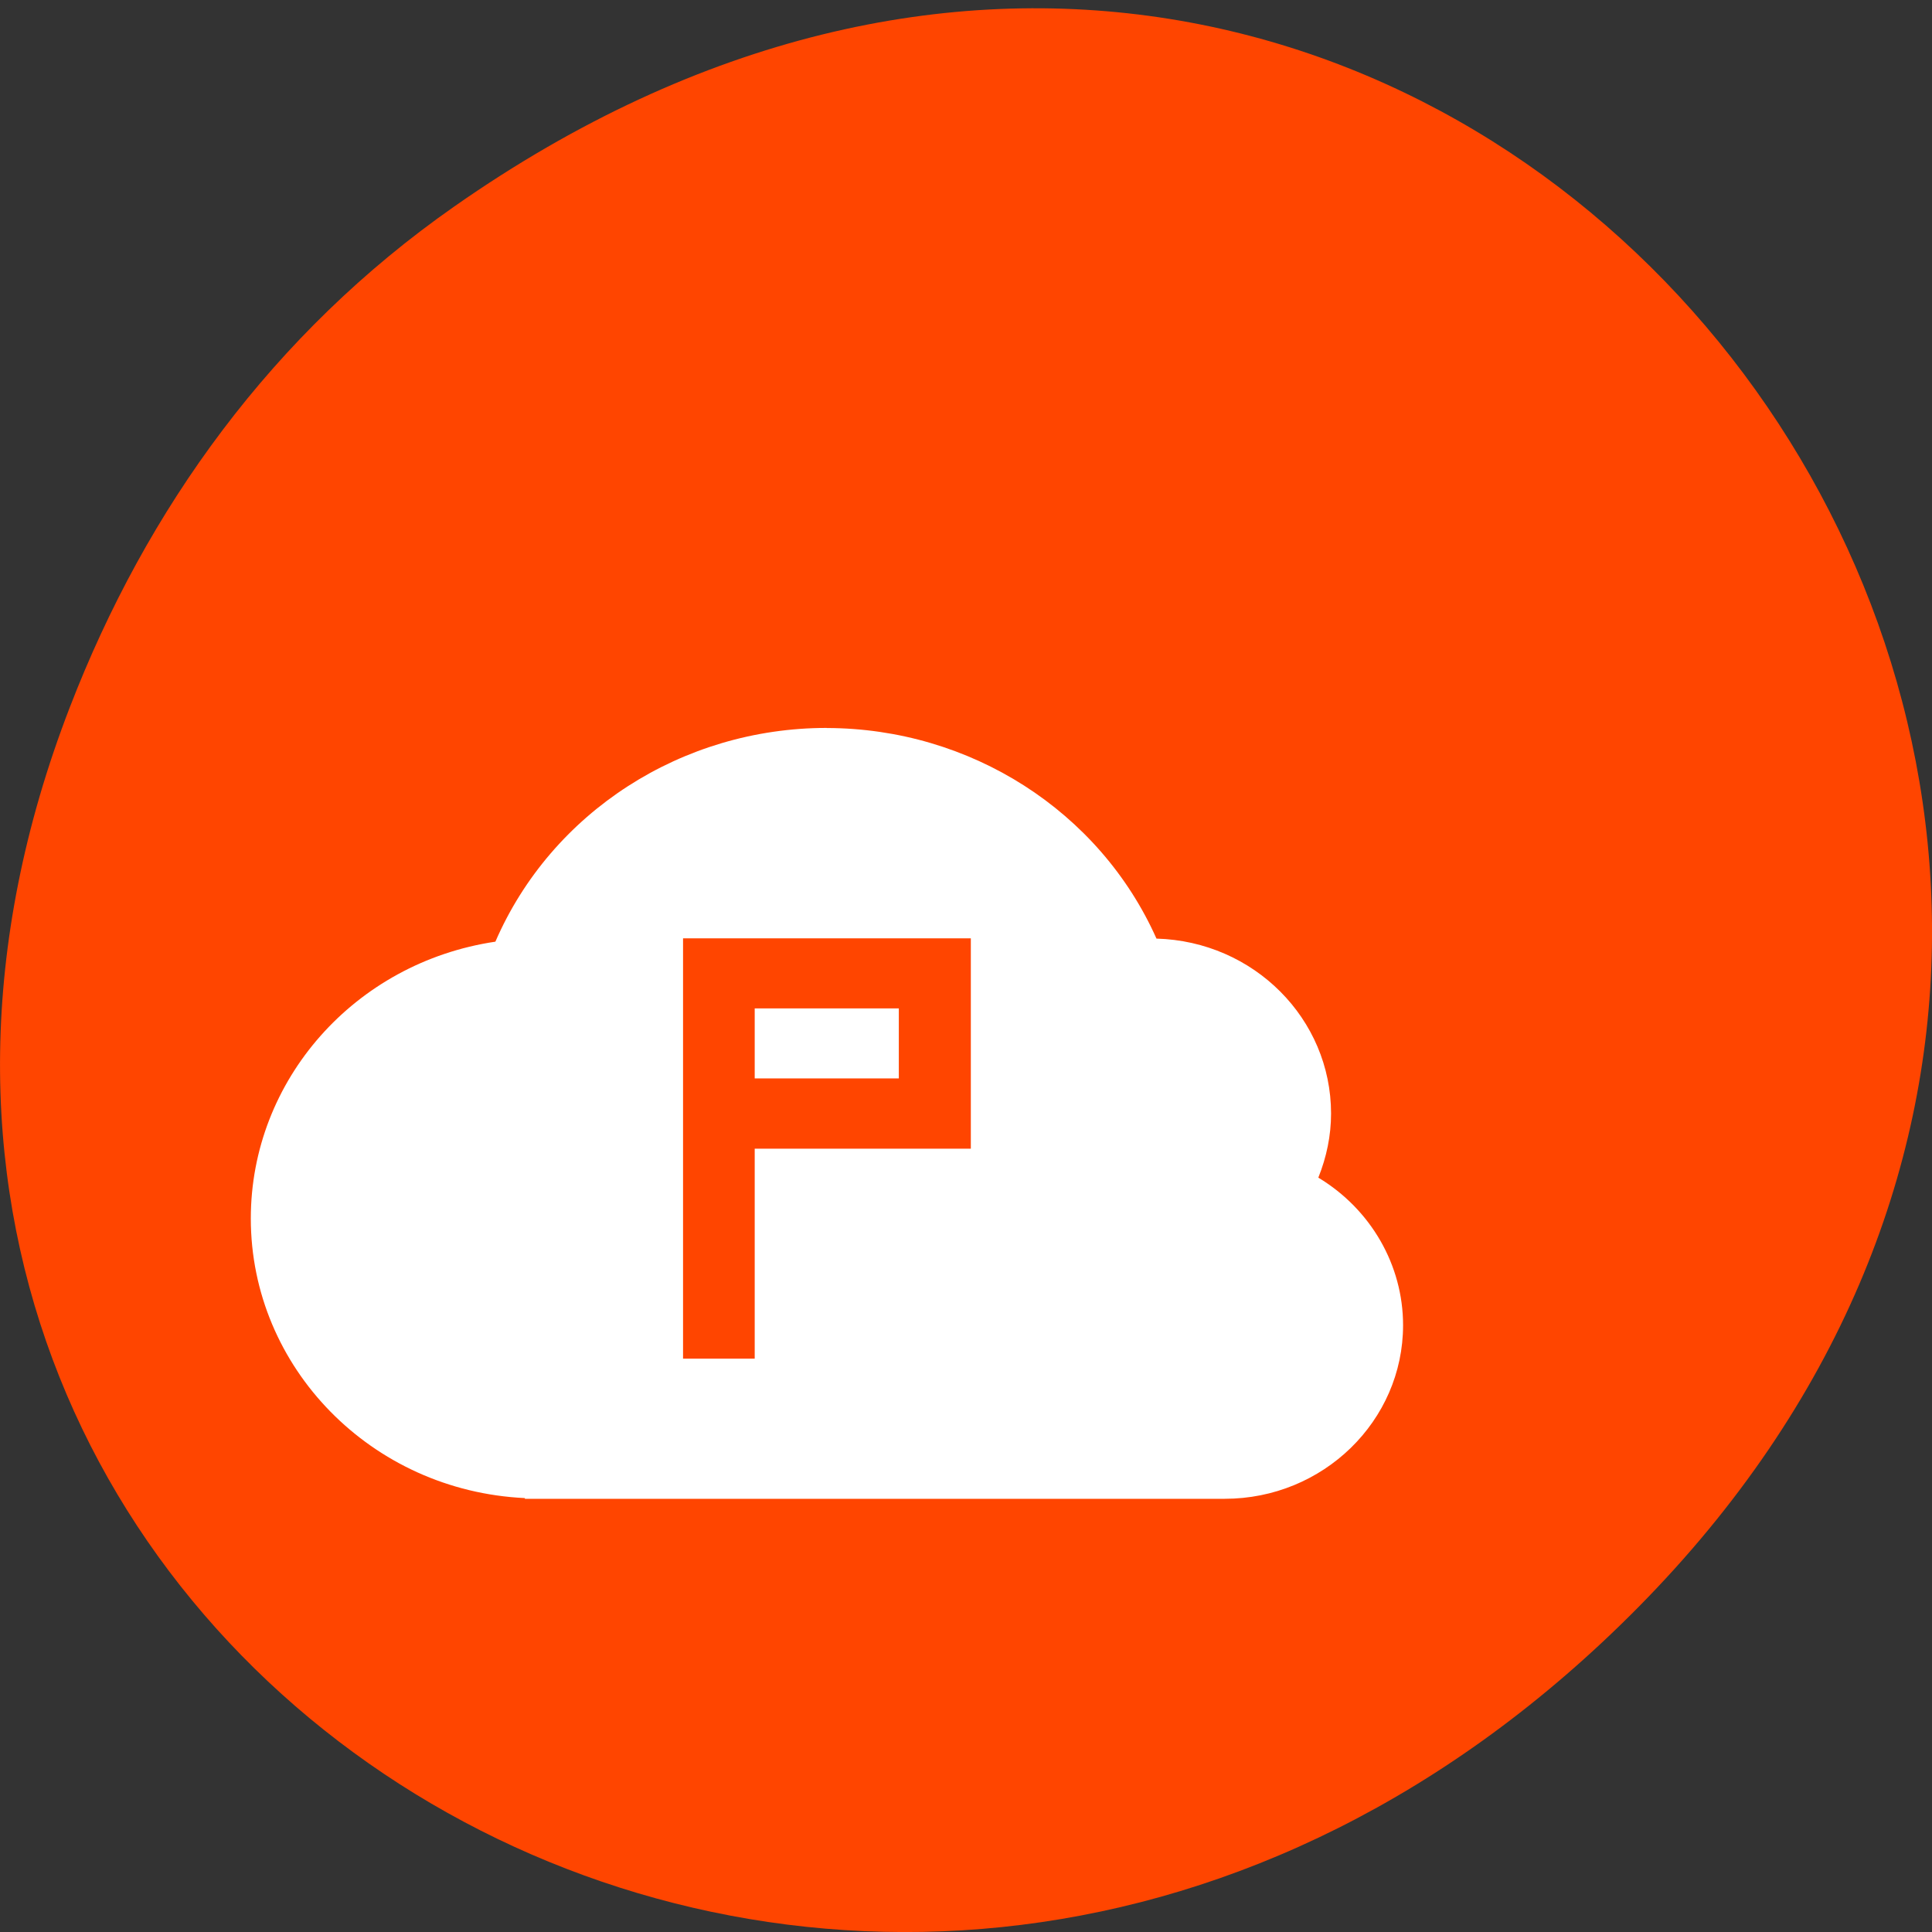 <svg xmlns="http://www.w3.org/2000/svg" viewBox="0 0 22 22"><rect x="0" y="0" width="22" height="22" fill="#333333" stroke="none"/><path d="m 5.172 2.352 c 11.25 -7.879 22.652 6.668 13.484 15.949 c -8.637 8.742 -22.06 0.637 -17.863 -10.242 c 0.875 -2.27 2.313 -4.262 4.379 -5.707" fill="#ff4500"/><path d="m 9.414 8.289 c -1.645 0 -3.133 0.957 -3.773 2.434 c -1.602 0.238 -2.785 1.578 -2.785 3.152 c 0 1.699 1.375 3.102 3.121 3.184 v 0.008 h 7.969 c 1.121 0 2.031 -0.887 2.031 -1.977 c 0 -0.684 -0.367 -1.32 -0.965 -1.68 c 0.094 -0.234 0.145 -0.48 0.145 -0.73 c 0 -1.078 -0.879 -1.961 -1.988 -1.992 c -0.648 -1.453 -2.121 -2.395 -3.754 -2.398 m -1.637 2.395 h 3.277 v 2.395 h -2.461 v 2.391 h -0.816 m 0.816 -3.988 v 0.797 h 1.641 v -0.797" fill="#fff"/></svg>